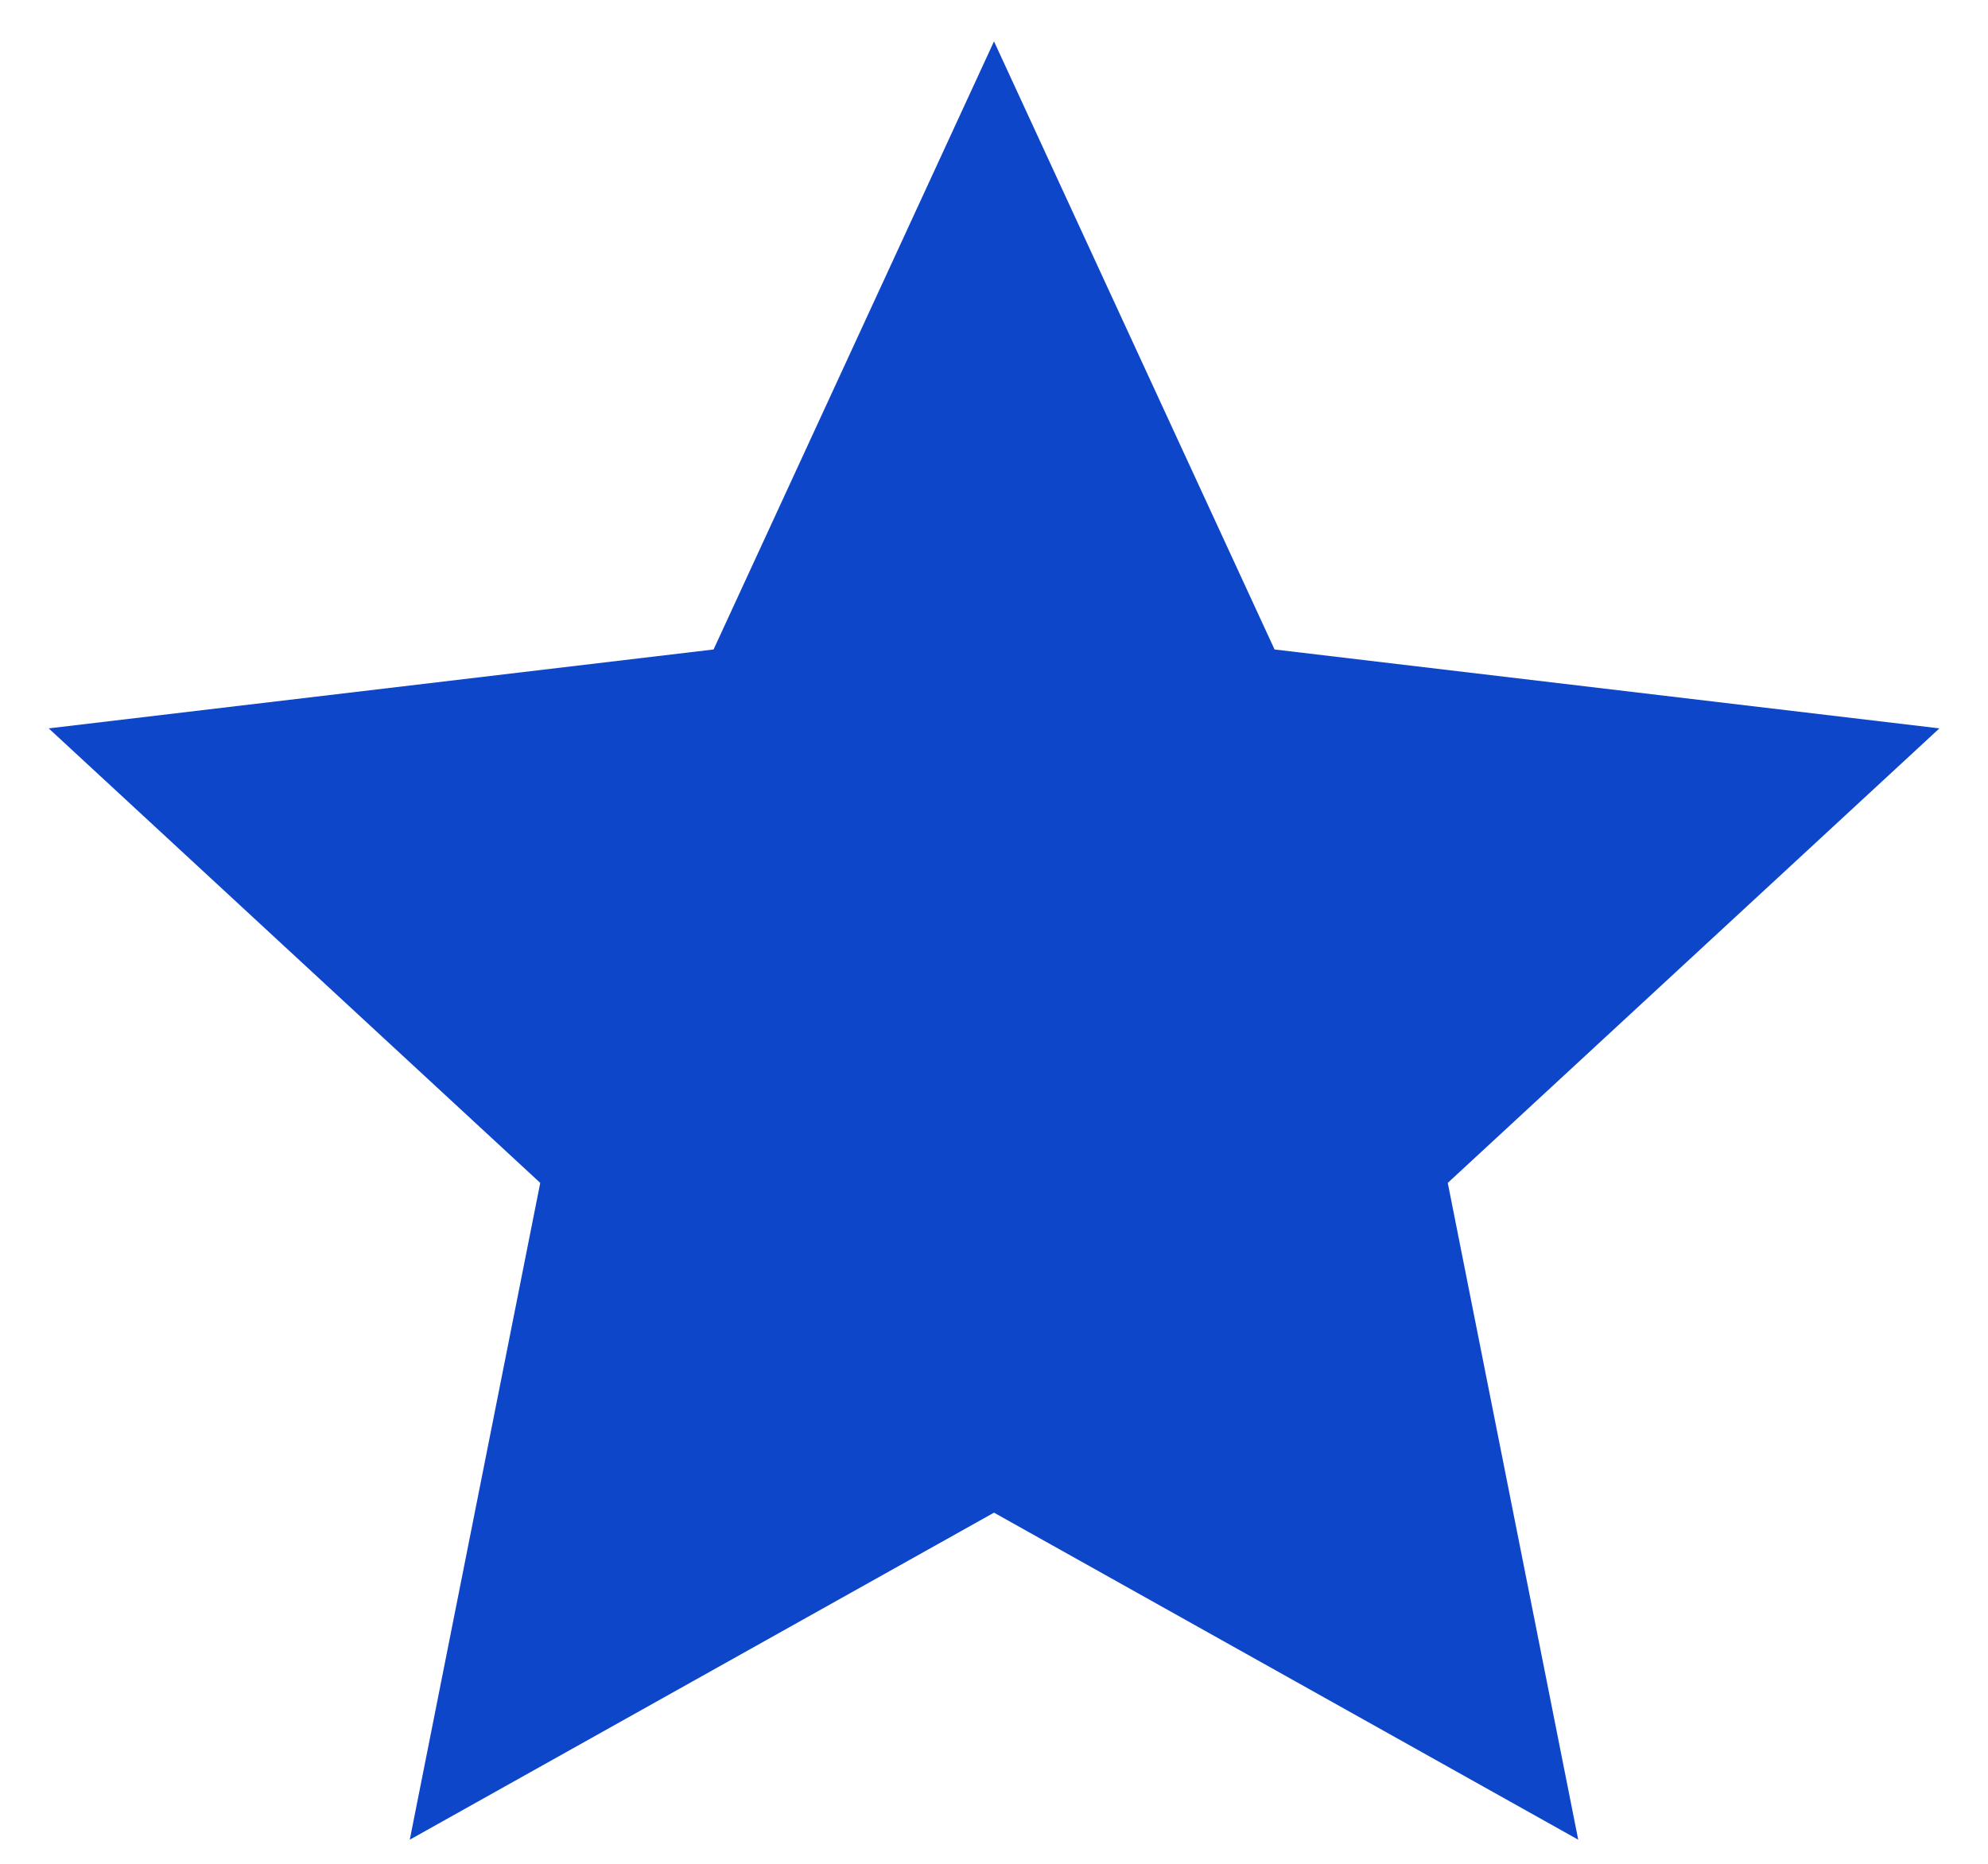 <svg viewBox="0 0 16 15" fill="none" xmlns="http://www.w3.org/2000/svg">
<path d="M8 12.174L3.298 14.806L4.348 9.52L0.392 5.862L5.743 5.227L8 0.333L10.258 5.227L15.609 5.862L11.652 9.52L12.702 14.806L8 12.174Z" fill="#0E46CA"/>
</svg>
